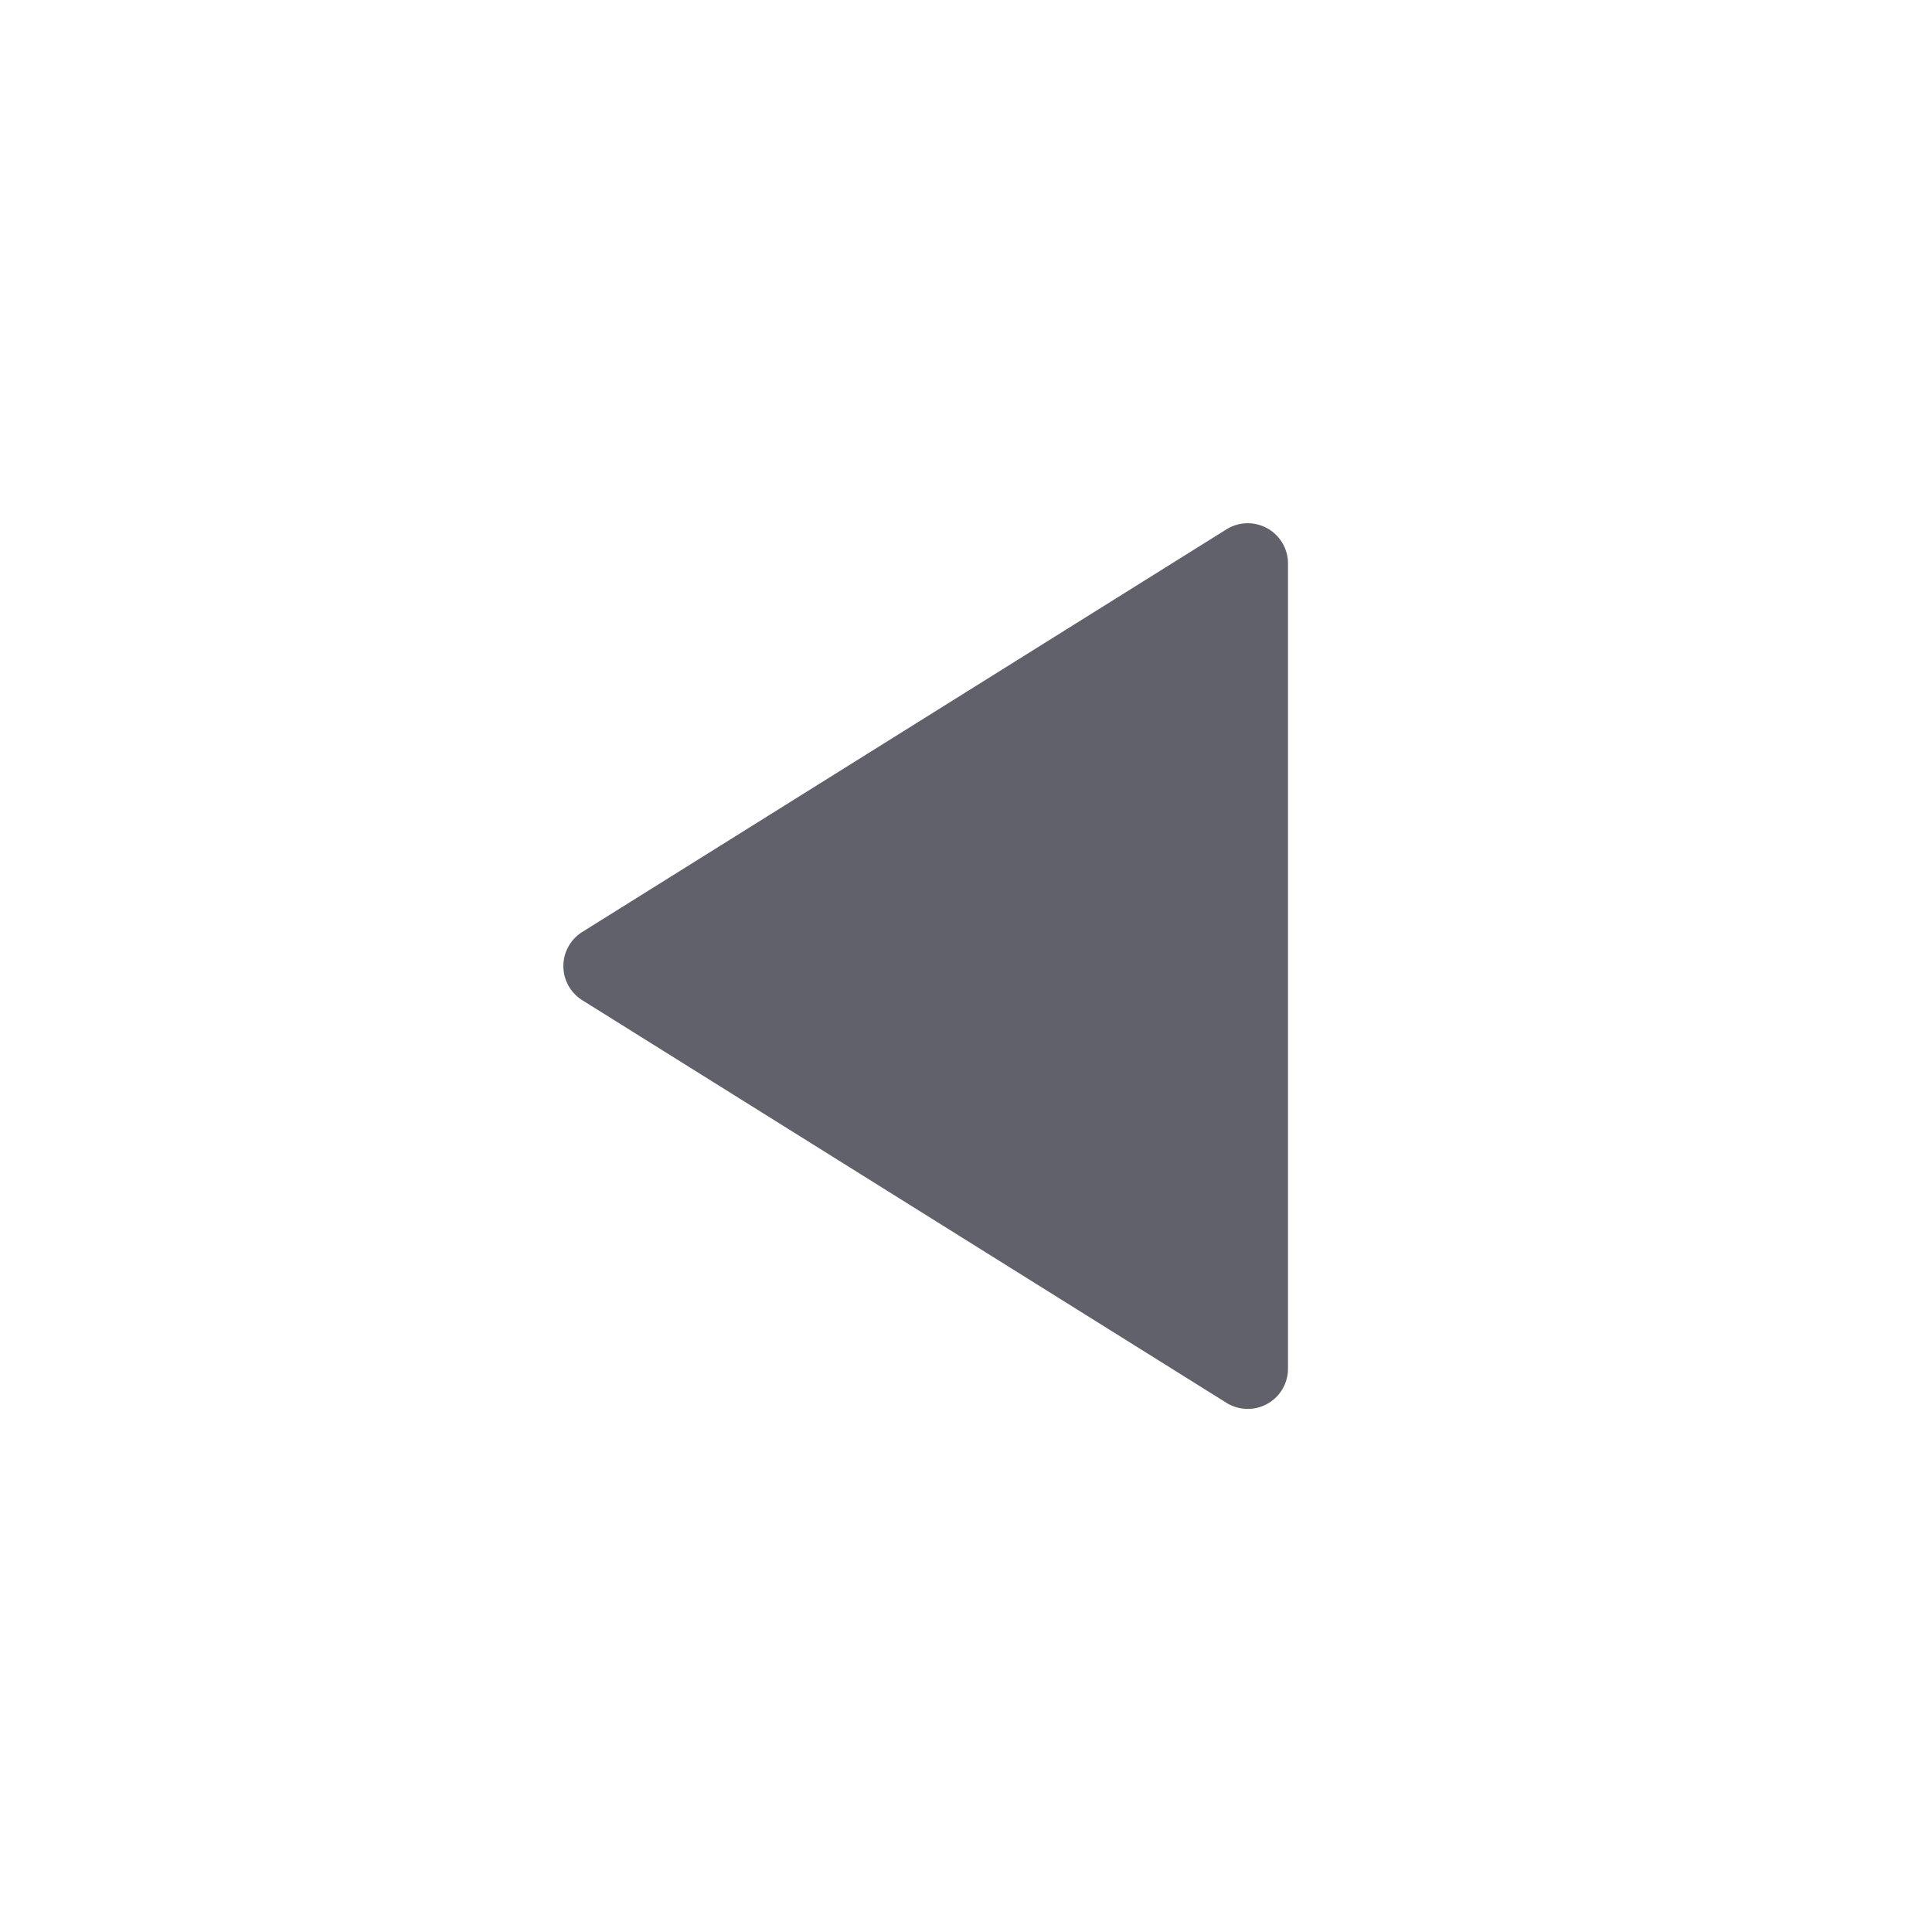 <svg xmlns="http://www.w3.org/2000/svg" height="24" width="24" viewBox="0 0 48 48"><g fill="#61616b" class="nc-icon-wrapper"><path d="M31.484,13.125a1,1,0,0,0-1.014.027l-16,10a1,1,0,0,0,0,1.7l16,10A1,1,0,0,0,32,34V14A1,1,0,0,0,31.484,13.125Z" fill="#61616b"></path></g></svg>